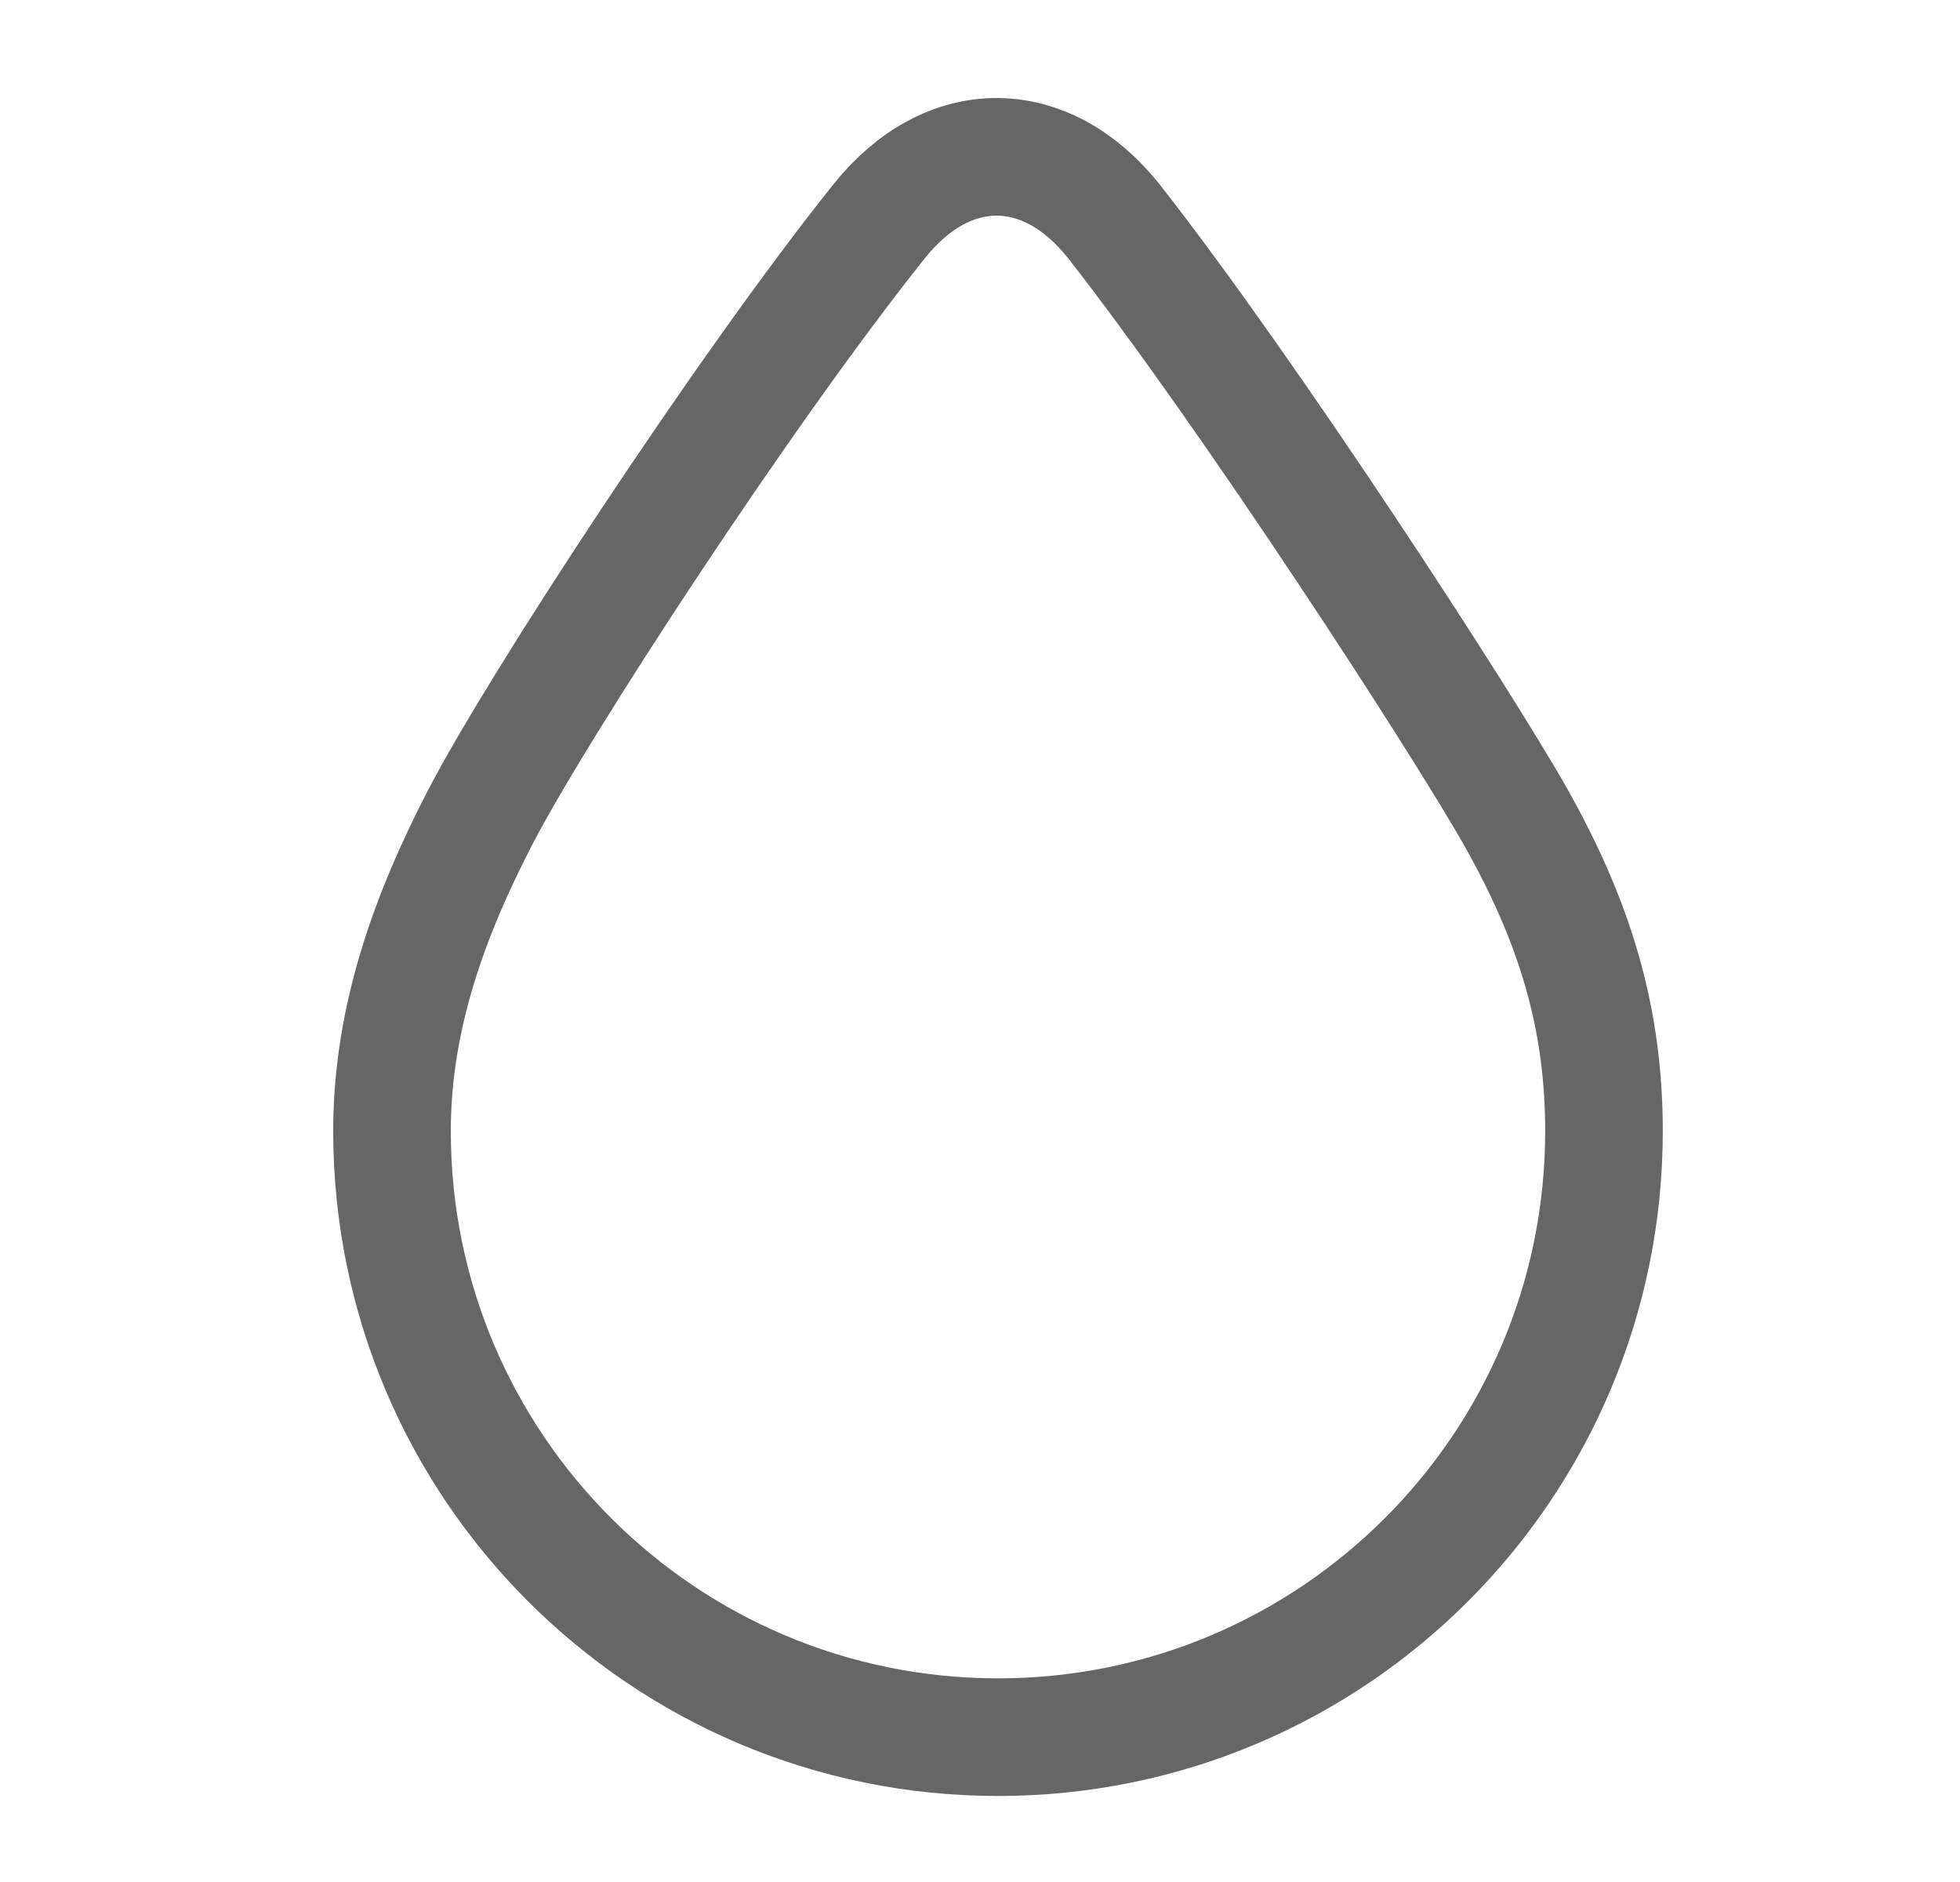 <svg xmlns="http://www.w3.org/2000/svg" width="25" height="24" viewBox="0 0 25 24">
    <g fill="none" fill-rule="evenodd" stroke-linecap="round" stroke-linejoin="round">
        <g stroke="#666" stroke-width="1.5">
            <g>
                <path d="M19.336 10.425c-.685-1.213-3.387-5.378-5.116-7.587-.868-1.108-2.124-1.12-3.005-.018-1.713 2.141-4.359 6.19-5.091 7.605C5.496 11.638 5 12.958 5 14.424c0 4.268 3.46 7.729 7.73 7.729 4.269 0 7.729-3.46 7.729-7.73 0-1.465-.383-2.684-1.123-3.998z" transform="translate(-1837 -246) translate(1837 246)"/>
            </g>
        </g>
    </g>
</svg>
